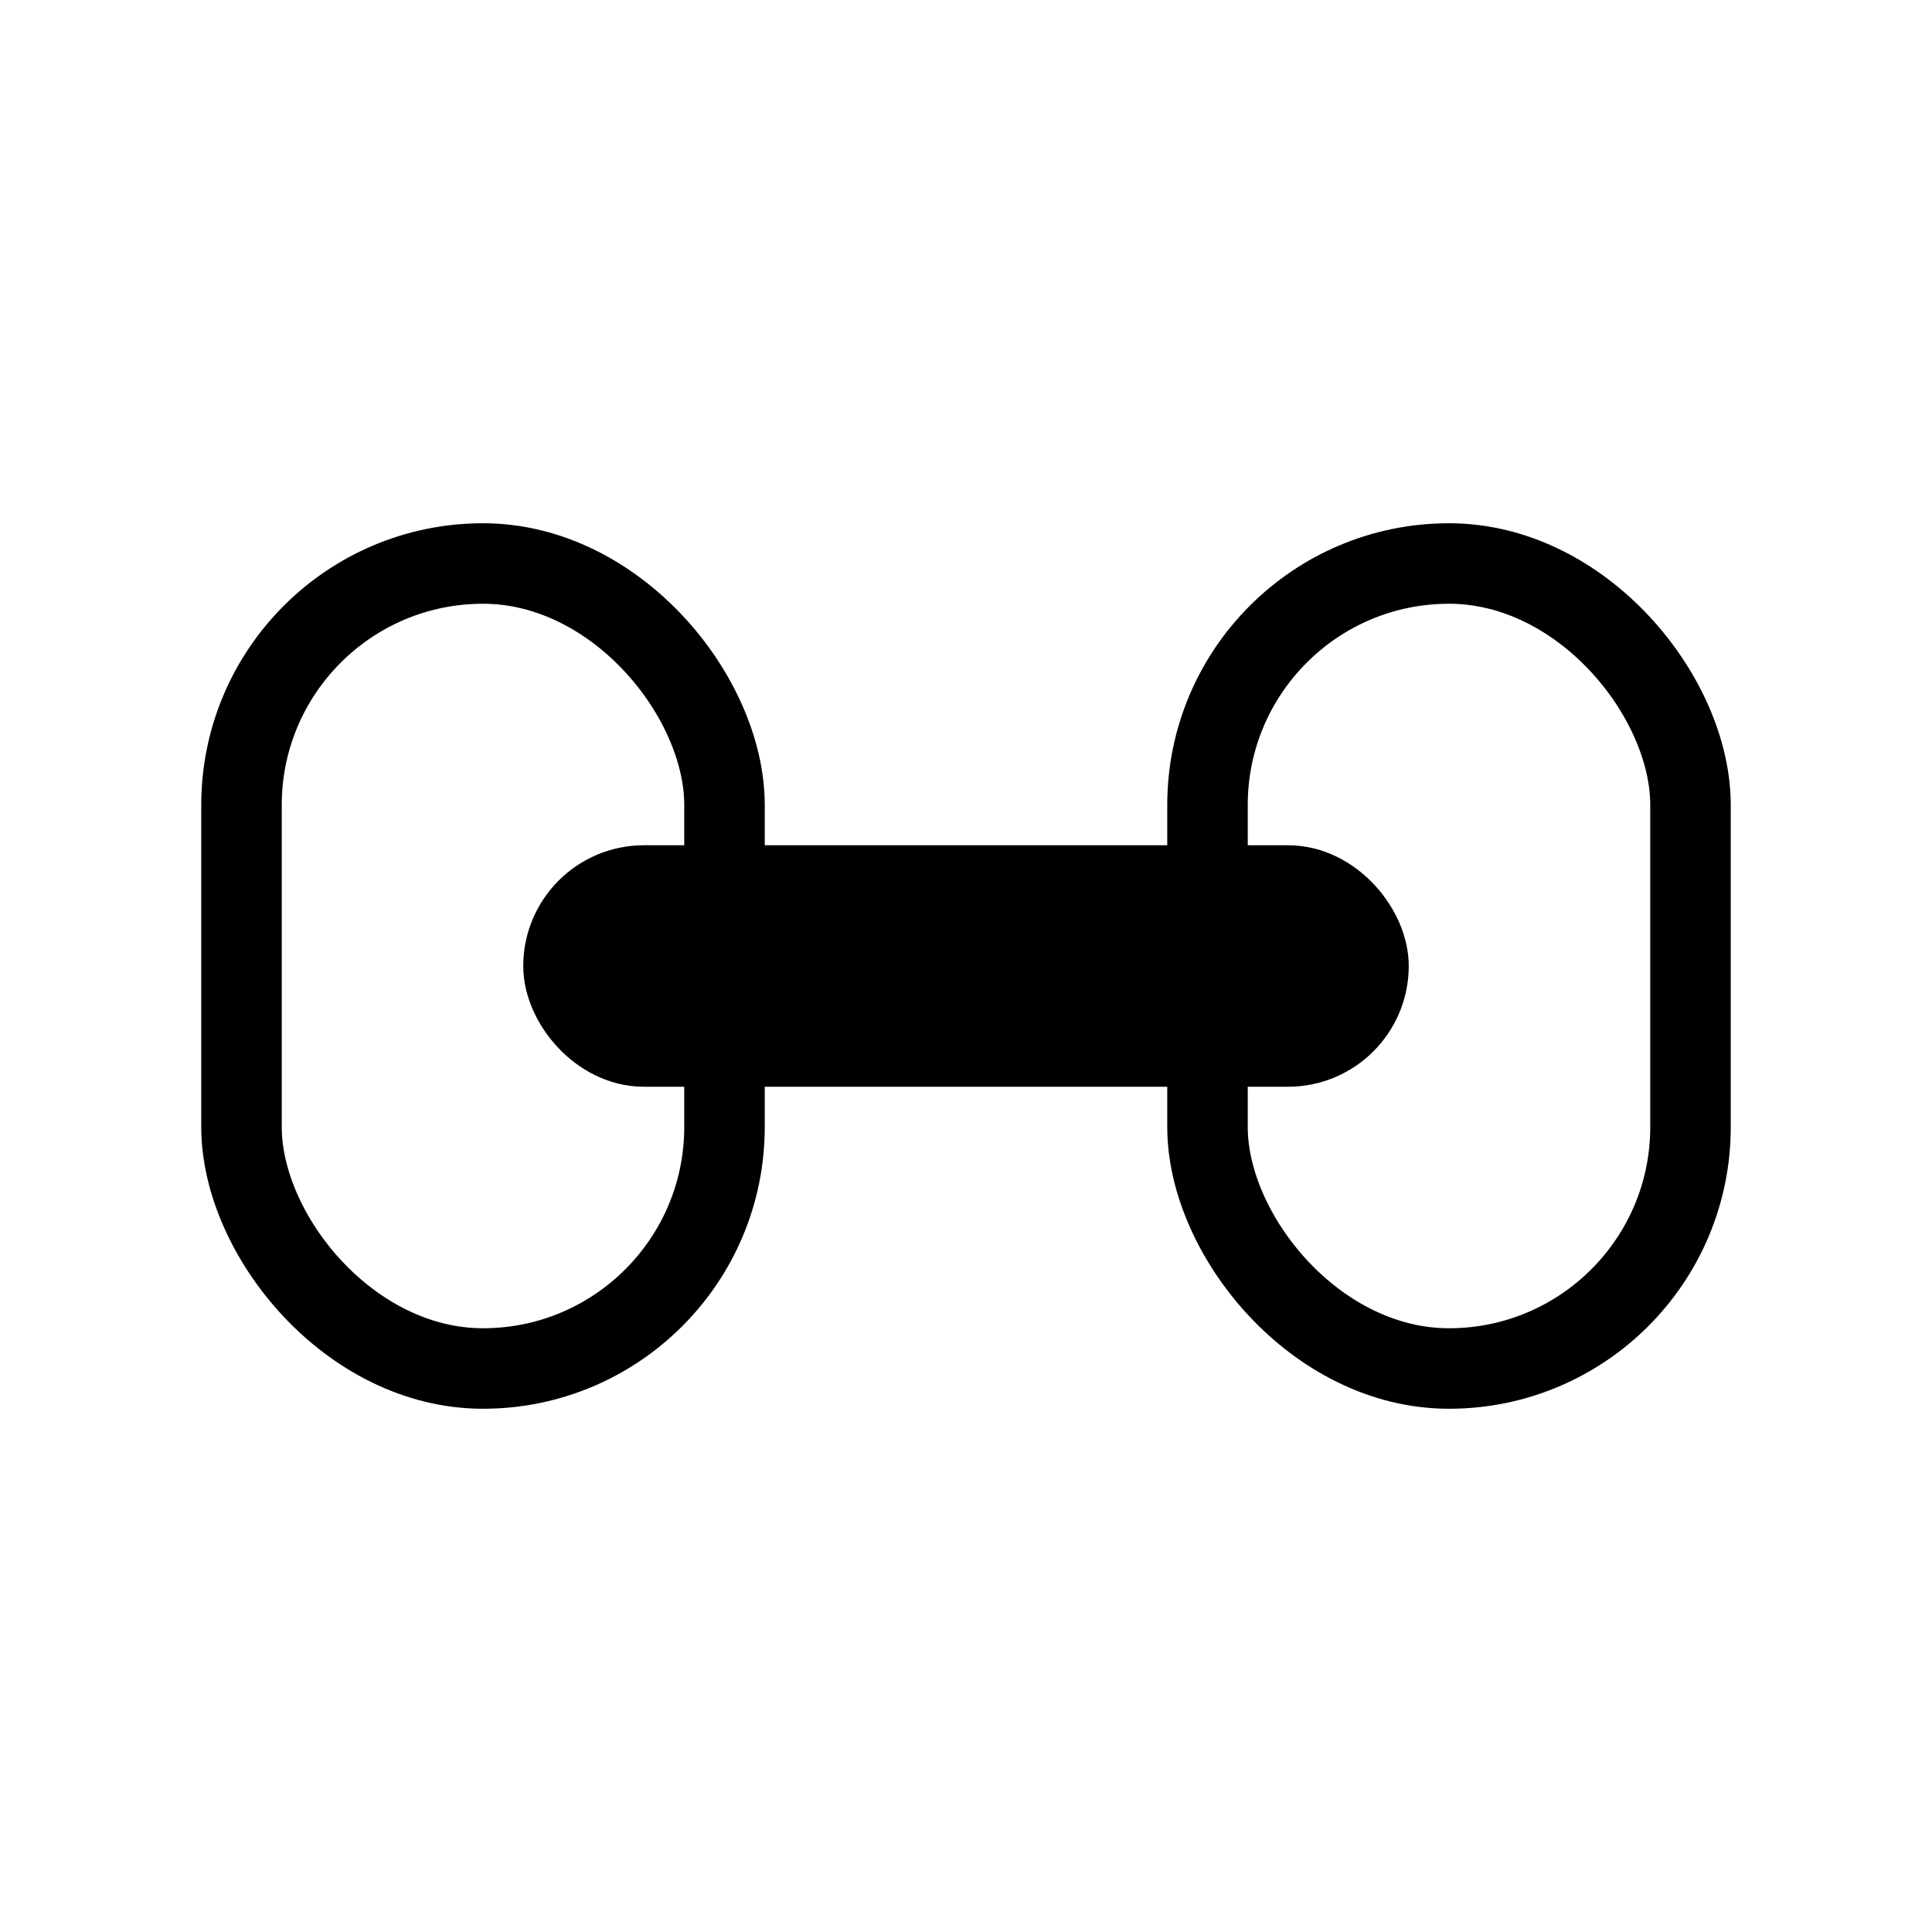 <svg xmlns="http://www.w3.org/2000/svg" fill="none" viewBox="0 0 24 24" stroke="currentColor"><rect x="7" y="11" width="10" height="2" rx="1" fill="currentColor"/><rect x="3" y="7" width="6" height="10" rx="3" stroke="currentColor" strokeWidth="2" fill="none"/><rect x="15" y="7" width="6" height="10" rx="3" stroke="currentColor" strokeWidth="2" fill="none"/></svg> 